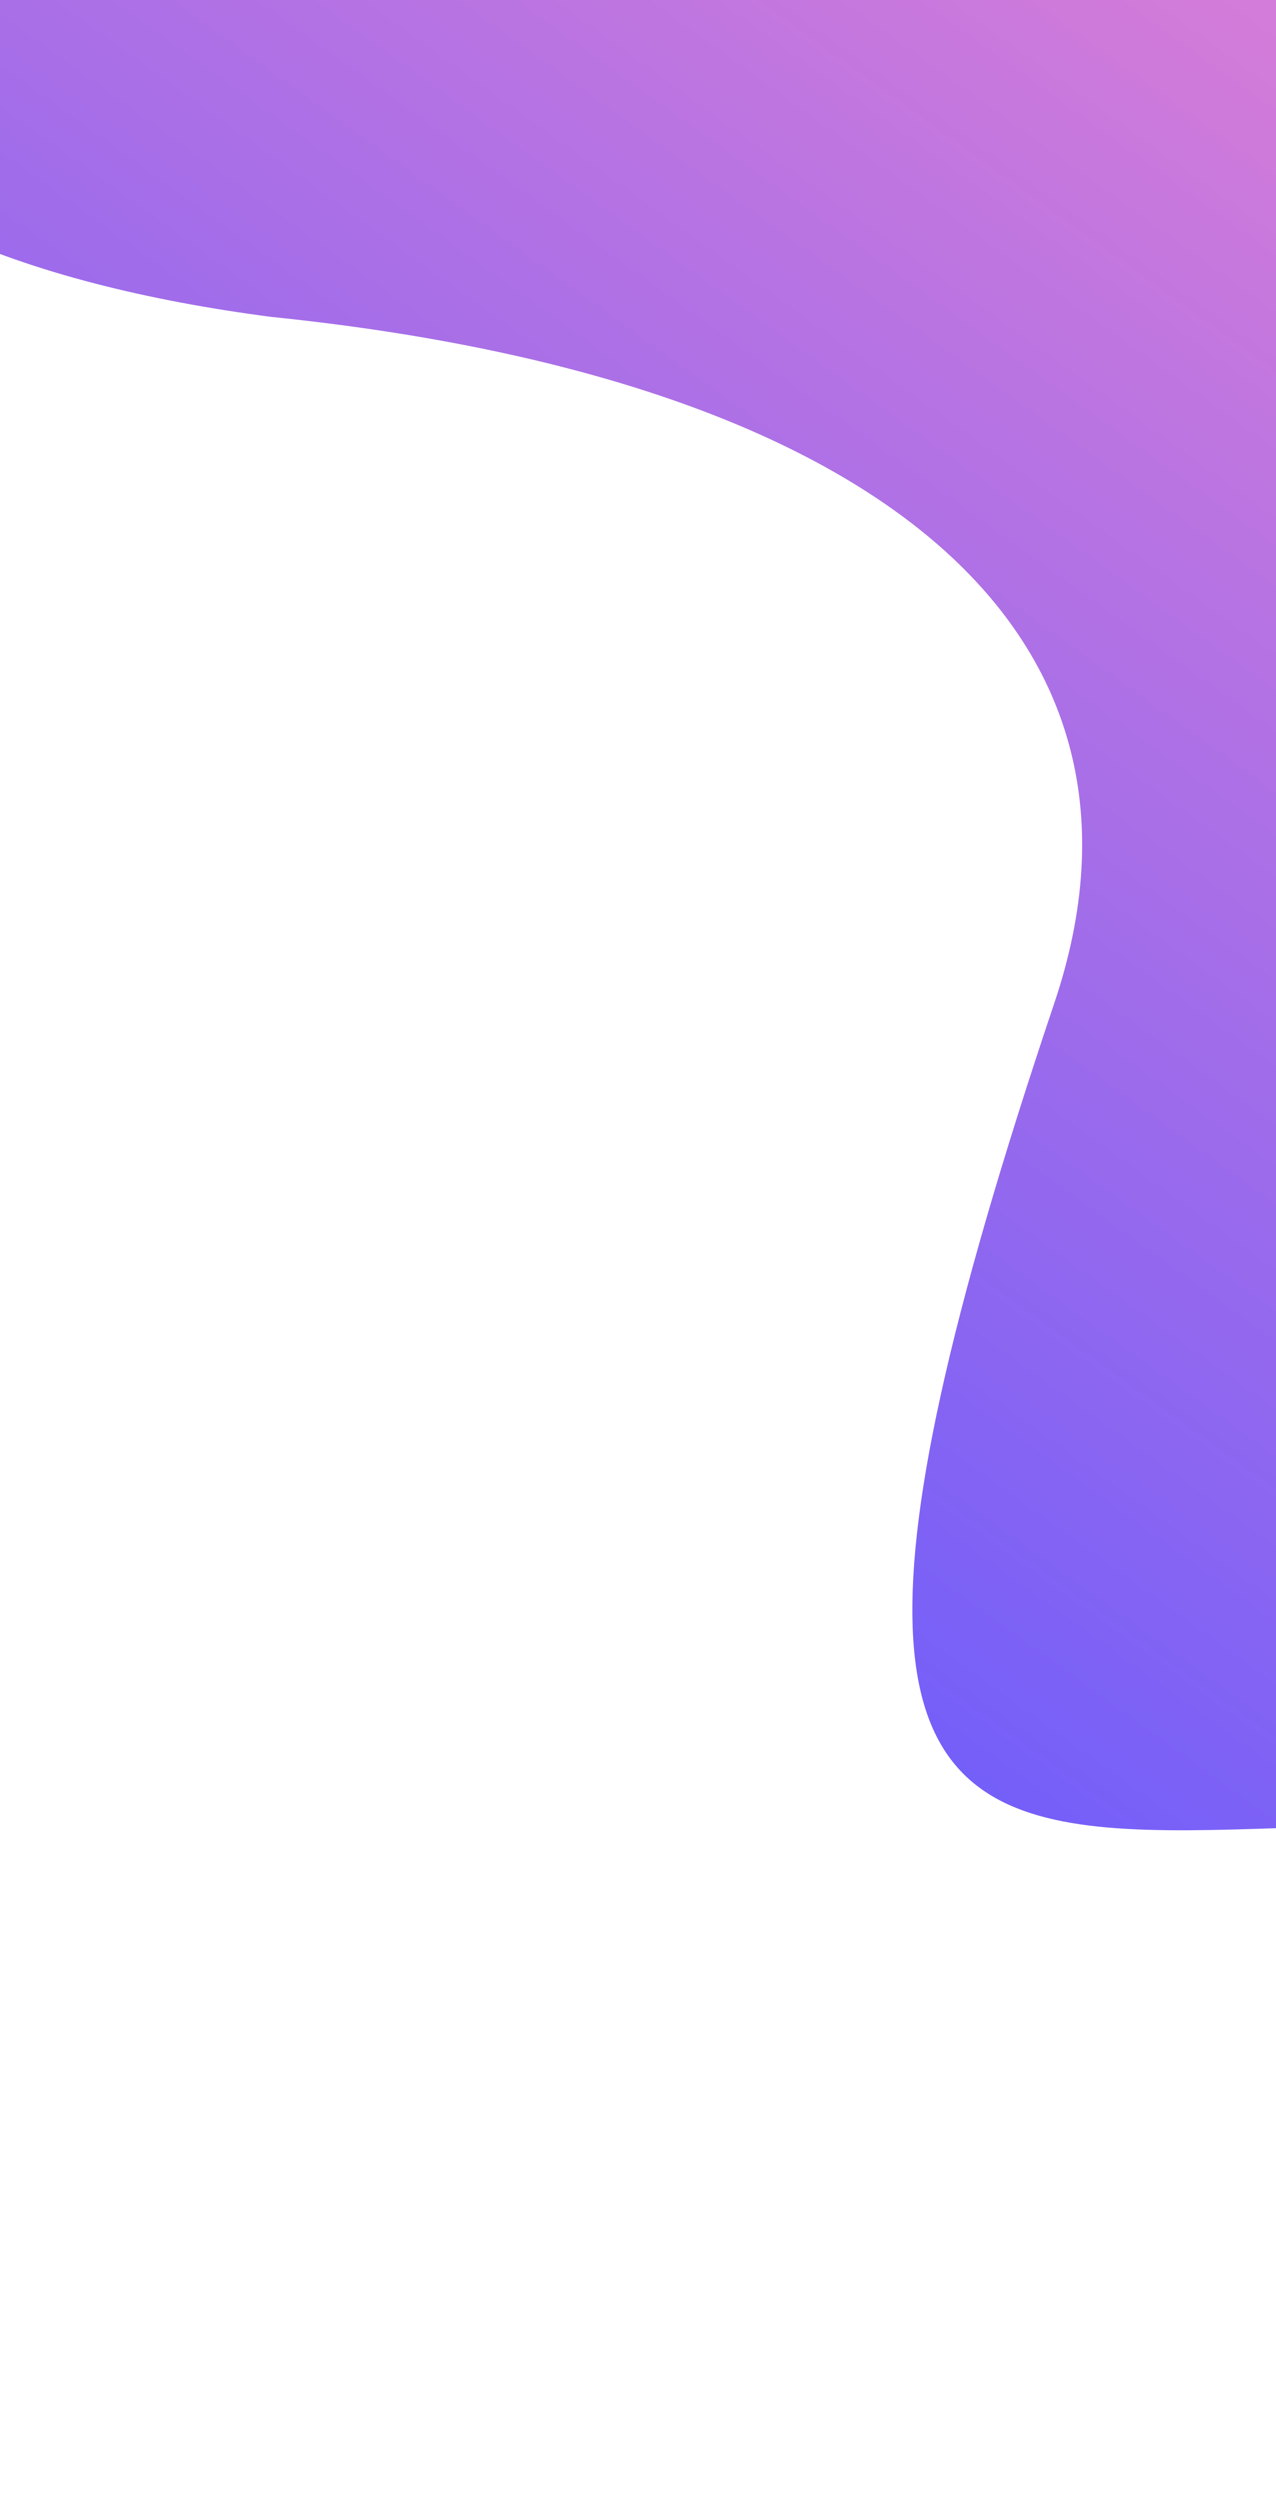 <svg width="750" height="1469" viewBox="0 0 750 1469" fill="none" xmlns="http://www.w3.org/2000/svg">
<g filter="url(#filter0_i)">
<path d="M1128.6 1121.71C1449.4 1263.47 1510.73 983.688 1501.29 826.079C609.025 138.714 1253.74 14.661 790.602 -152.442C327.458 -319.545 854.857 -787.347 184.519 -354.913C-351.752 -8.967 -128.859 144.71 159.246 182.198C520.641 219.21 692.217 369.996 619.726 585.389C368.338 1332.34 727.616 944.505 1128.6 1121.71Z" fill="url(#paint0_linear)" fill-opacity="0.8"/>
</g>
<defs>
<filter id="filter0_i" x="-419" y="-692" width="2318.61" height="2164.83" filterUnits="userSpaceOnUse" color-interpolation-filters="sRGB">
<feFlood flood-opacity="0" result="BackgroundImageFix"/>
<feBlend mode="normal" in="SourceGraphic" in2="BackgroundImageFix" result="shape"/>
<feColorMatrix in="SourceAlpha" type="matrix" values="0 0 0 0 0 0 0 0 0 0 0 0 0 0 0 0 0 0 127 0" result="hardAlpha"/>
<feOffset dy="4"/>
<feGaussianBlur stdDeviation="50"/>
<feComposite in2="hardAlpha" operator="arithmetic" k2="-1" k3="1"/>
<feColorMatrix type="matrix" values="0 0 0 0 0 0 0 0 0 0 0 0 0 0 0 0 0 0 0.25 0"/>
<feBlend mode="normal" in2="shape" result="effect1_innerShadow"/>
</filter>
<linearGradient id="paint0_linear" x1="378.48" y1="900.384" x2="1111.58" y2="-121.419" gradientUnits="userSpaceOnUse">
<stop stop-color="#5237F7"/>
<stop offset="1" stop-color="#F167C2"/>
</linearGradient>
</defs>
</svg>
